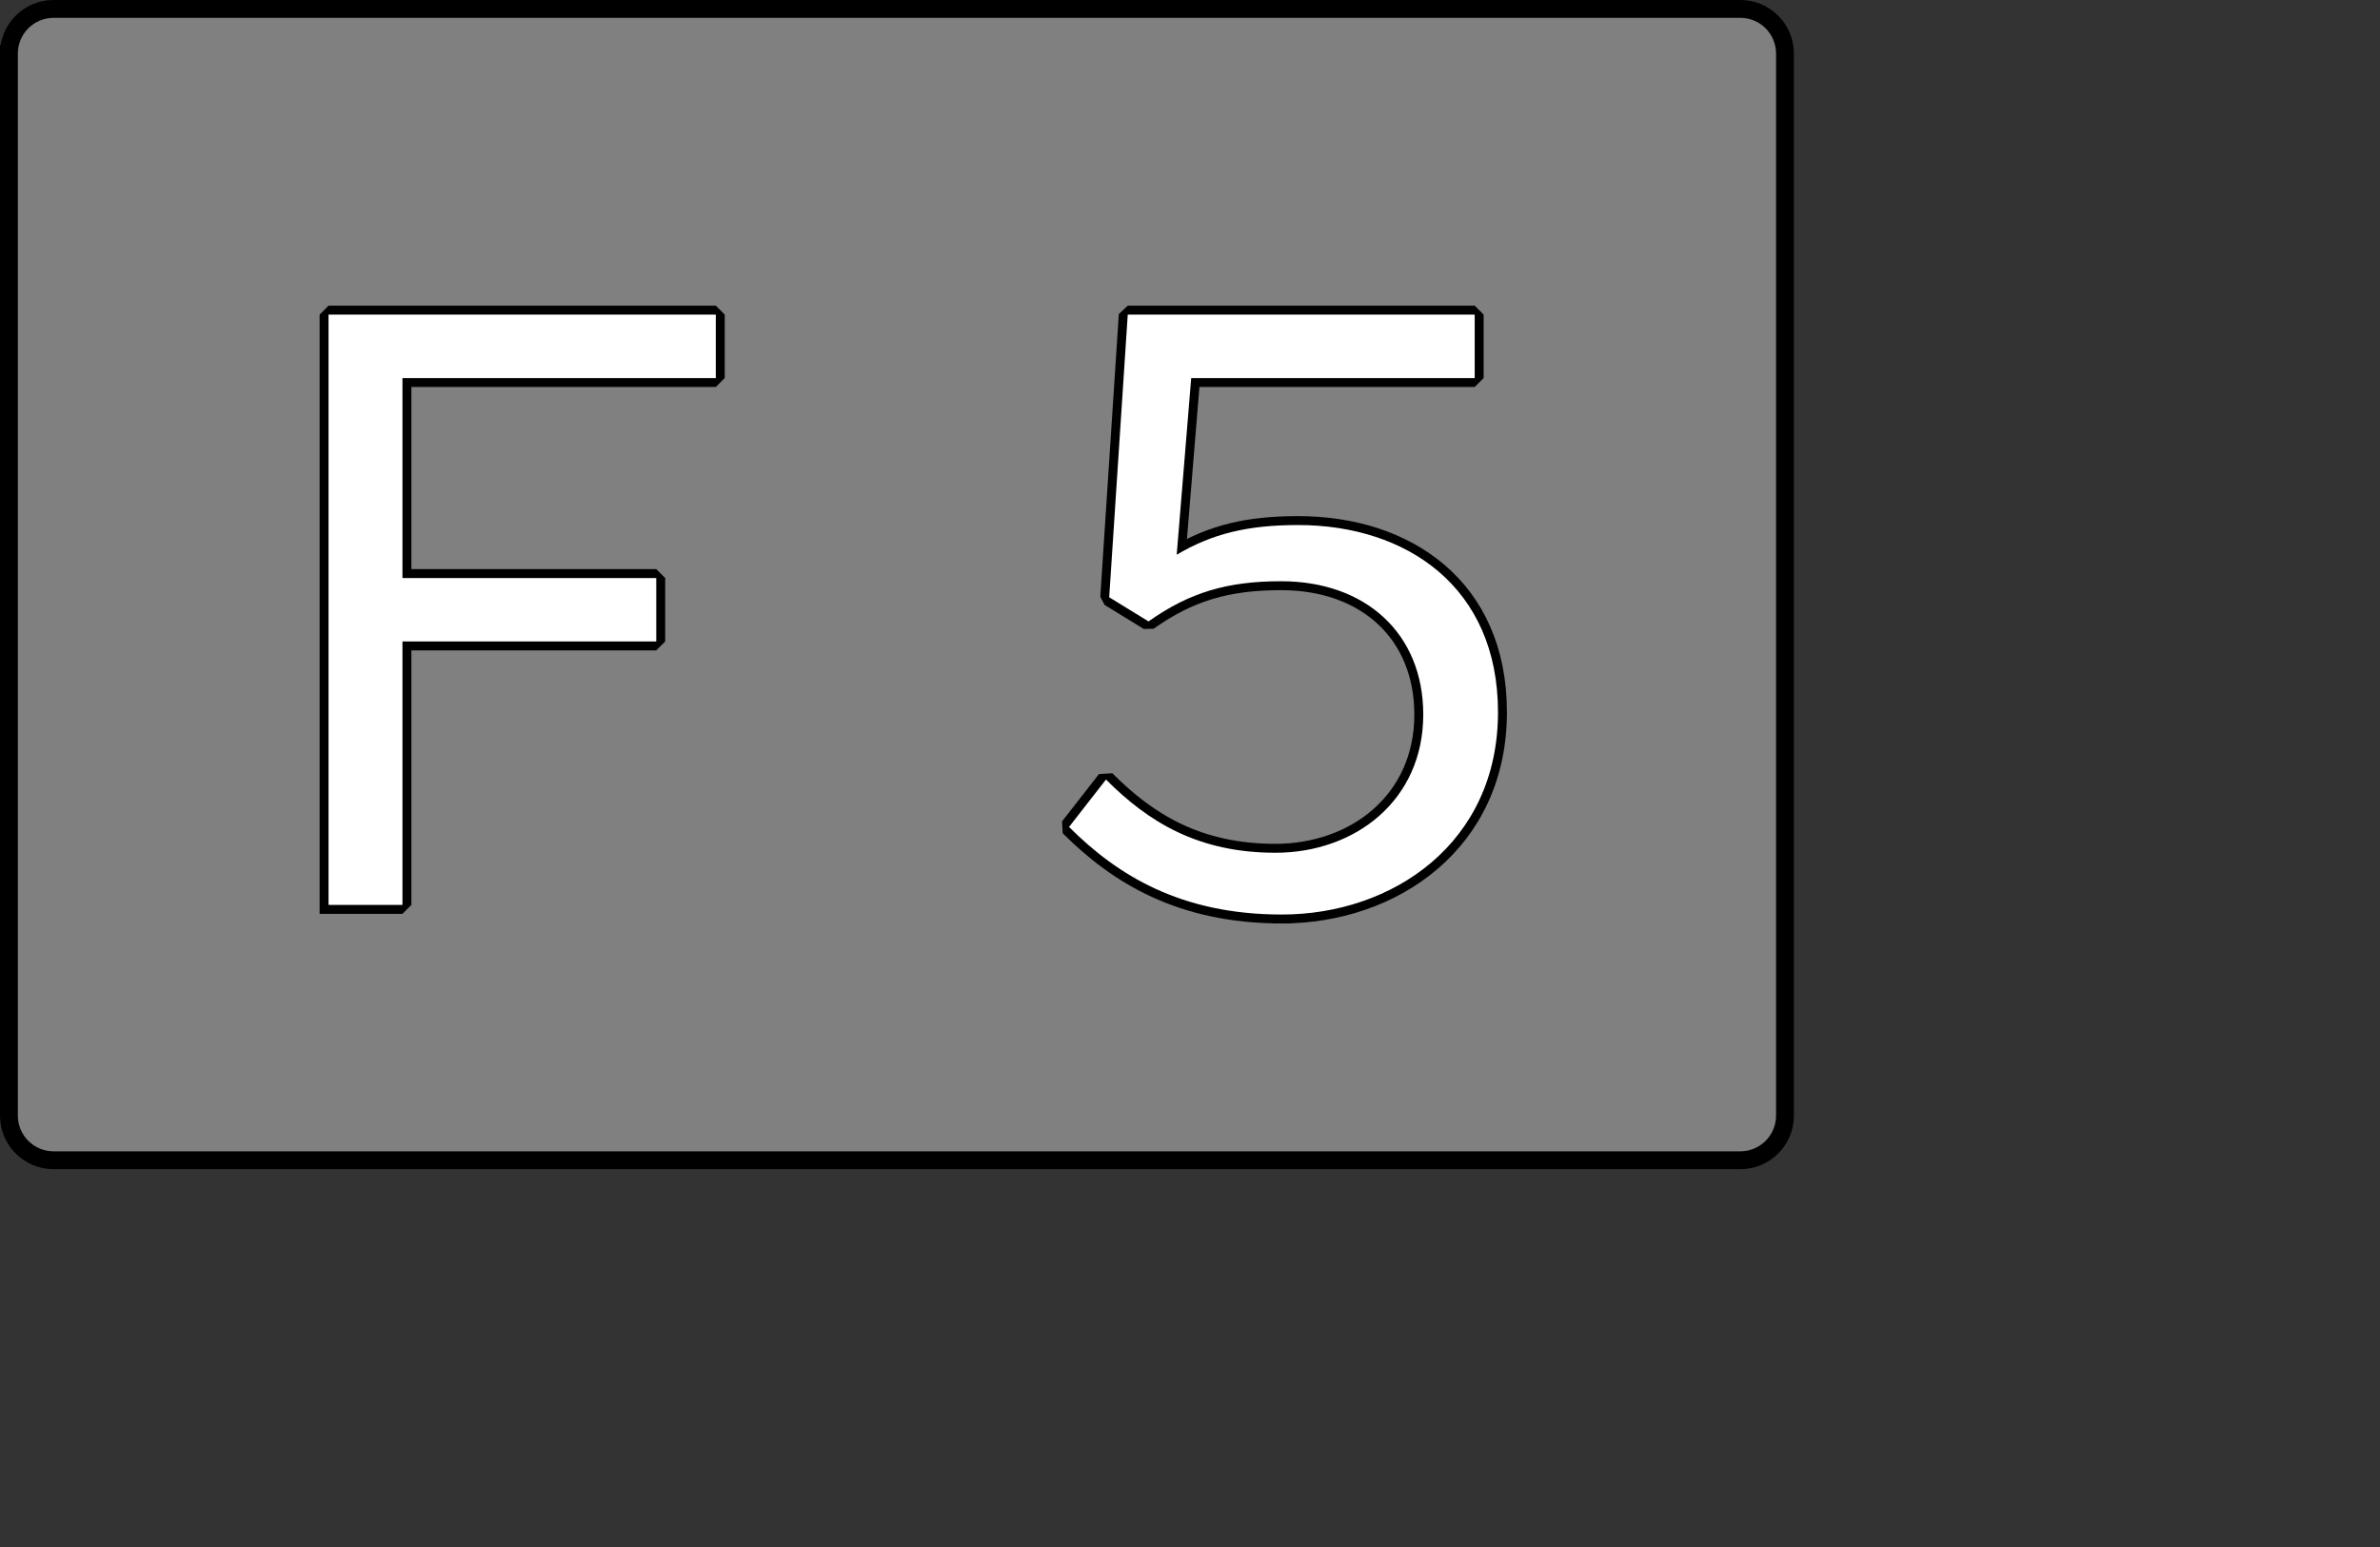 <?xml version="1.0" encoding="UTF-8" standalone="no"?>
<svg width="70.556mm" height="45.861mm"
 xmlns="http://www.w3.org/2000/svg" xmlns:xlink="http://www.w3.org/1999/xlink"  version="1.2" baseProfile="tiny">
<rect width="100%" height="100%" fill="#333333" stroke="none"/>
<title>Qt SVG Document</title>
<desc>Generated with Qt</desc>
<defs>
</defs>
<g fill="none" stroke="black" stroke-width="1" fill-rule="evenodd" stroke-linecap="square" stroke-linejoin="bevel" >

<g fill="#808080" fill-opacity="1" stroke="none" transform="matrix(1,0,0,1,0,0)"
font-family="Noto Sans" font-size="10" font-weight="400" font-style="normal" 
>
<path vector-effect="none" fill-rule="evenodd" d="M1,6 C1,3.239 3.239,1 6,1 L195,1 C197.761,1 200,3.239 200,6 L200,125 C200,127.761 197.761,130 195,130 L6,130 C3.239,130 1,127.761 1,125 L1,6"/>
</g>

<g fill="none" stroke="#000000" stroke-opacity="1" stroke-width="2" stroke-linecap="square" stroke-linejoin="bevel" transform="matrix(1,0,0,1,0,0)"
font-family="Noto Sans" font-size="10" font-weight="400" font-style="normal" 
>
<path vector-effect="none" fill-rule="evenodd" d="M1,6 C1,3.239 3.239,1 6,1 L195,1 C197.761,1 200,3.239 200,6 L200,125 C200,127.761 197.761,130 195,130 L6,130 C3.239,130 1,127.761 1,125 L1,6"/>
</g>

<g fill="none" stroke="#000000" stroke-opacity="1" stroke-width="2" stroke-linecap="square" stroke-linejoin="bevel" transform="matrix(1,0,0,1,0,0)"
font-family="Noto Sans CJK JP" font-size="90" font-weight="400" font-style="normal" 
>
<path vector-effect="none" fill-rule="evenodd" d="M36.812,101.391 L45.094,101.391 L45.094,71.875 L73.531,71.875 L73.531,64.766 L45.094,64.766 L45.094,42.359 L80.203,42.359 L80.203,35.25 L36.812,35.25 L36.812,101.391 M143.625,102.469 C156.047,102.469 167.844,94.453 167.844,79.797 C167.844,65.75 157.578,58.828 145.438,58.828 C139.766,58.828 135.797,59.812 131.844,62.156 L133.469,42.359 L165.234,42.359 L165.234,35.25 L126.359,35.25 L124.281,66.922 L128.688,69.625 C133.281,66.375 137.516,65.125 143.547,65.125 C153,65.125 159.469,70.969 159.469,80.062 C159.469,89.688 151.828,95.547 142.906,95.547 C134.266,95.547 128.688,92.125 123.922,87.344 L119.781,92.656 C125.188,98.062 132.297,102.469 143.625,102.469 "/>
</g>

<g fill="#ffffff" fill-opacity="1" stroke="none" transform="matrix(1,0,0,1,0,0)"
font-family="Noto Sans CJK JP" font-size="90" font-weight="400" font-style="normal" 
>
<path vector-effect="none" fill-rule="evenodd" d="M36.812,101.391 L45.094,101.391 L45.094,71.875 L73.531,71.875 L73.531,64.766 L45.094,64.766 L45.094,42.359 L80.203,42.359 L80.203,35.25 L36.812,35.25 L36.812,101.391 M143.625,102.469 C156.047,102.469 167.844,94.453 167.844,79.797 C167.844,65.75 157.578,58.828 145.438,58.828 C139.766,58.828 135.797,59.812 131.844,62.156 L133.469,42.359 L165.234,42.359 L165.234,35.25 L126.359,35.25 L124.281,66.922 L128.688,69.625 C133.281,66.375 137.516,65.125 143.547,65.125 C153,65.125 159.469,70.969 159.469,80.062 C159.469,89.688 151.828,95.547 142.906,95.547 C134.266,95.547 128.688,92.125 123.922,87.344 L119.781,92.656 C125.188,98.062 132.297,102.469 143.625,102.469 "/>
</g>
</g>
</svg>
